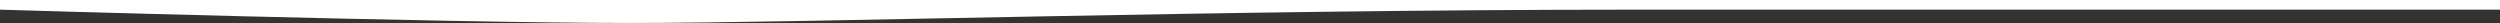 <?xml version="1.0" encoding="utf-8"?>
<!-- Generator: Adobe Illustrator 21.1.0, SVG Export Plug-In . SVG Version: 6.00 Build 0)  -->
<svg version="1.1" id="Слой_1" xmlns="http://www.w3.org/2000/svg" xmlns:xlink="http://www.w3.org/1999/xlink" x="0px" y="0px"
	 width="2068px" height="19px" viewBox="0 0 2068 19" style="enable-background:new 0 0 2068 19;" xml:space="preserve">
<rect x="0" y="0" width="2068" height="19" fill="#333333" stroke="none"/>
<style type="text/css">
	.st0{fill:#FFFFFF;}
</style>
<path class="st0" d="M0-146h2068V8c0,0-377,0-719,0S674,19,521,19S0,8,0,8V-146z"/>
</svg>
